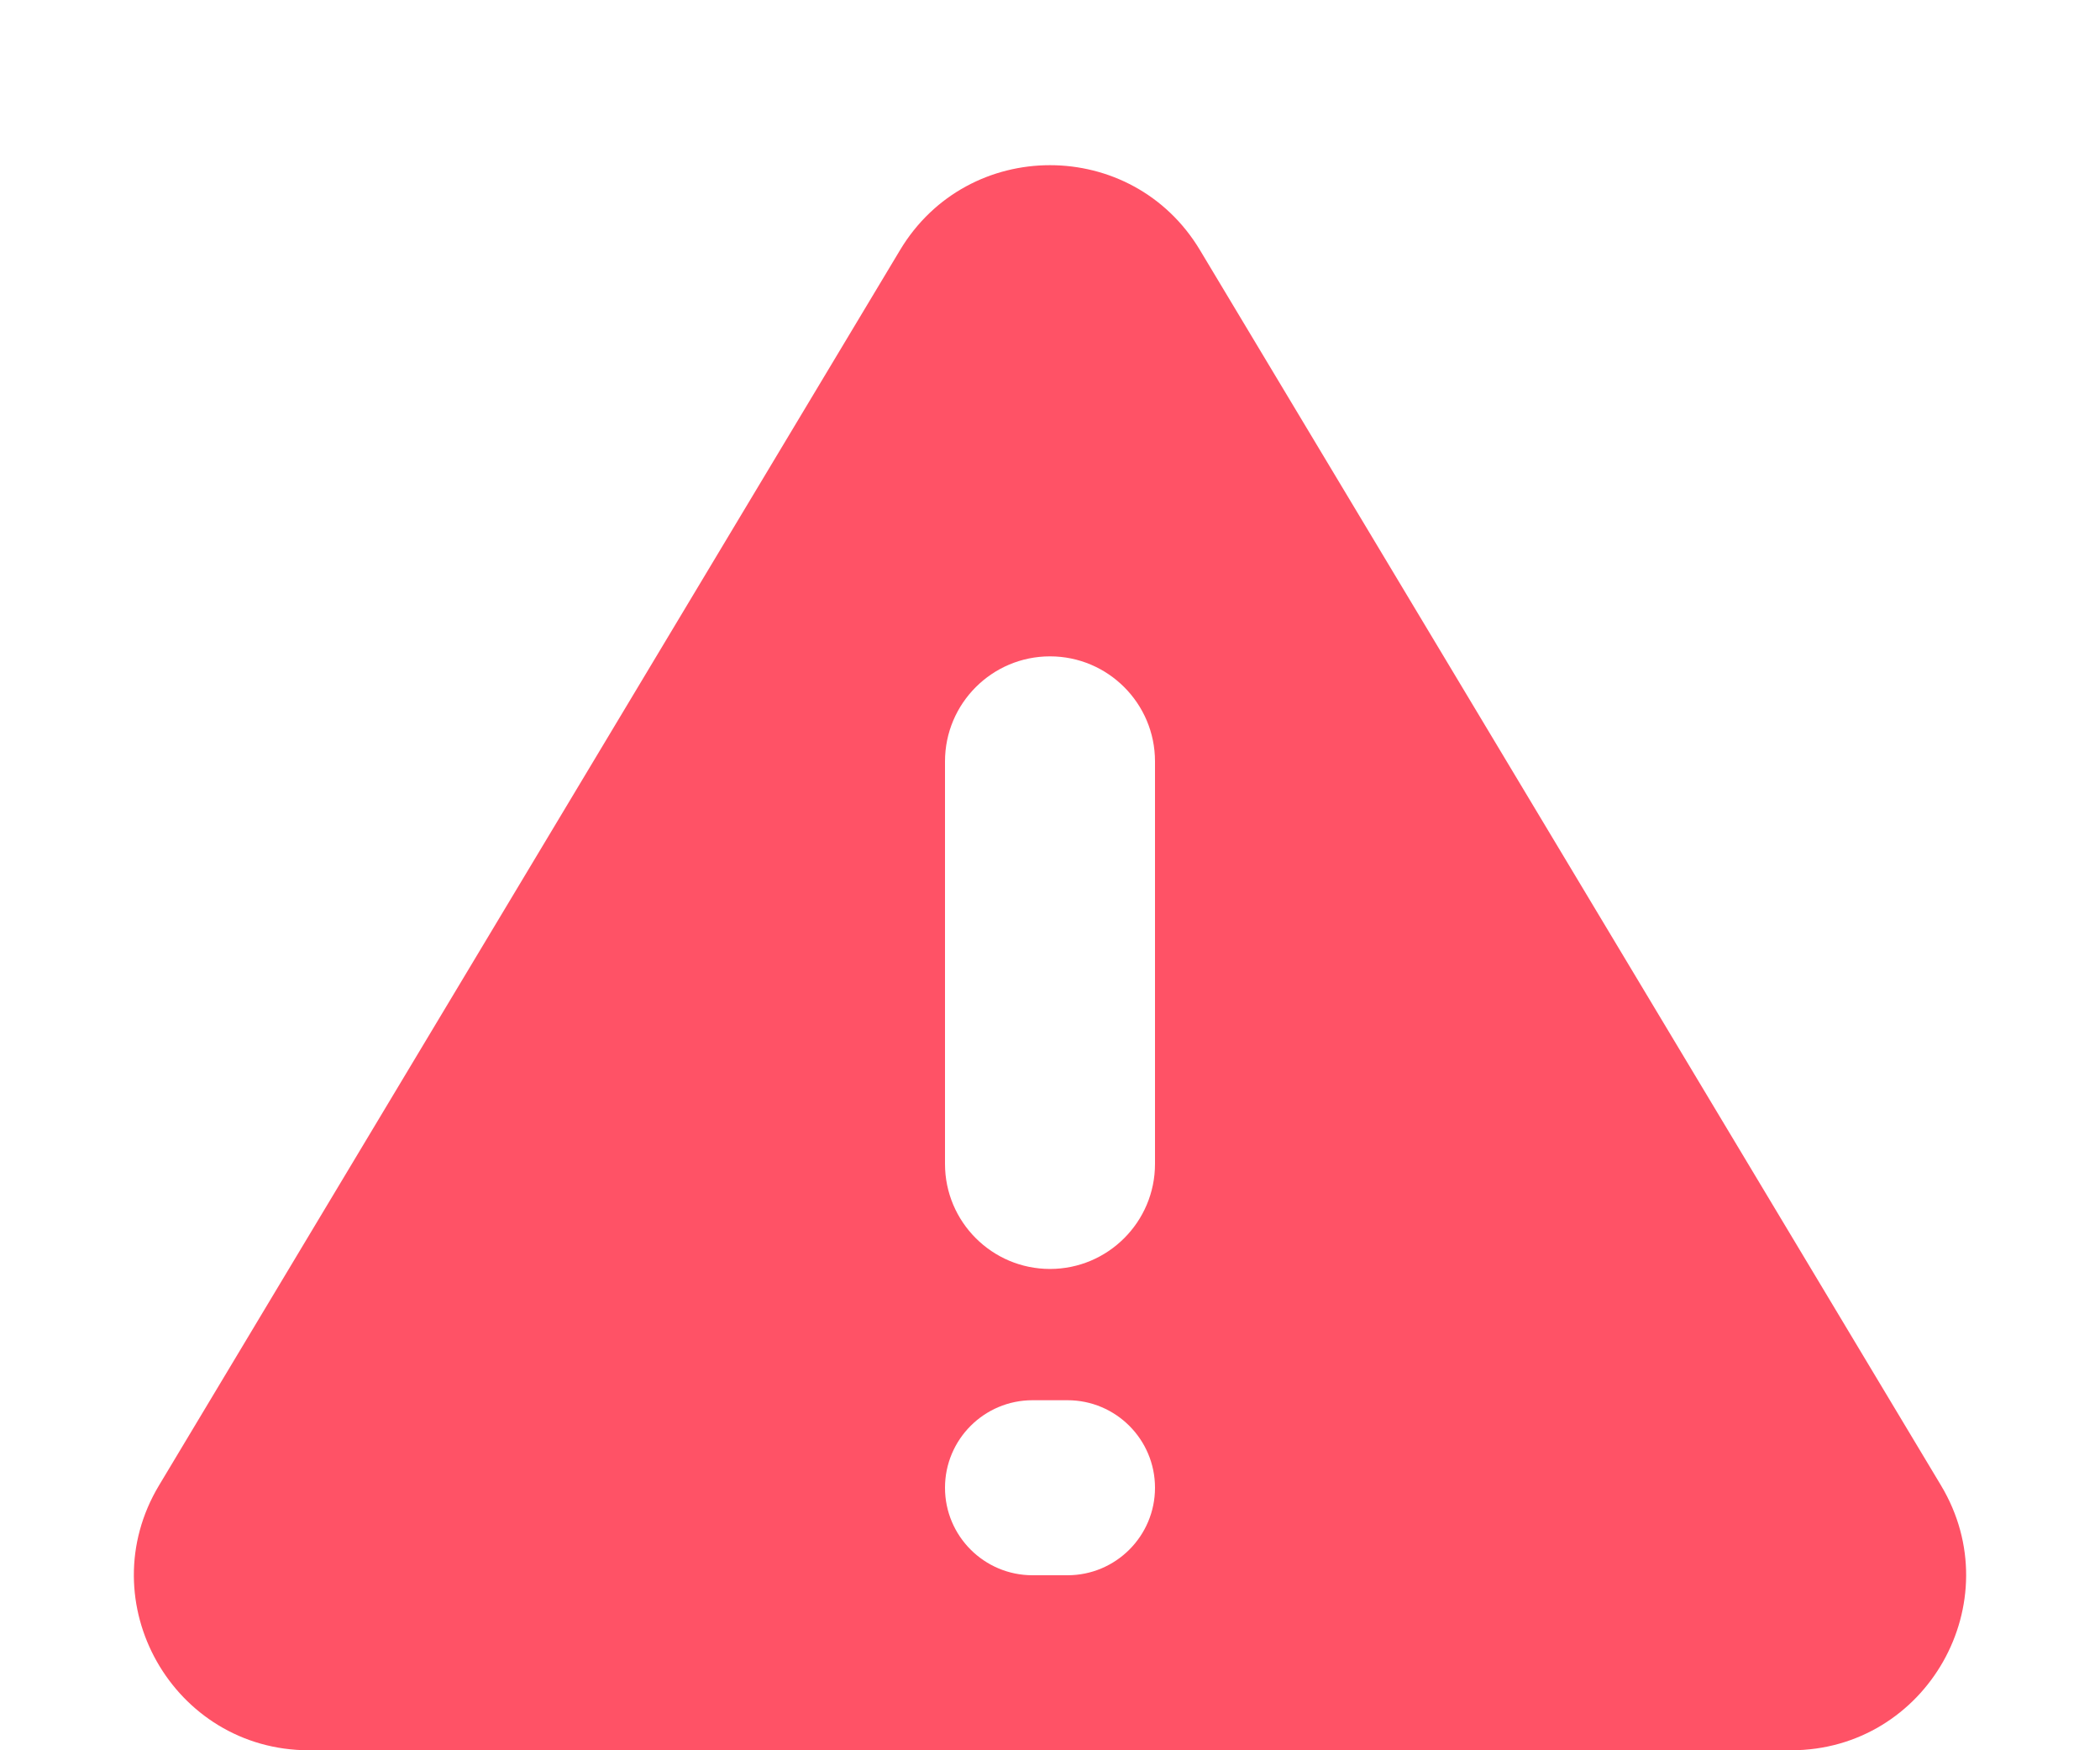 <svg width="12" height="10" viewBox="0 0 12 10" fill="none" xmlns="http://www.w3.org/2000/svg">
<path d="M6.857 1.429C6.469 0.782 5.531 0.782 5.143 1.429L0.909 8.486C0.509 9.152 0.989 10 1.766 10H10.234C11.011 10 11.491 9.152 11.091 8.486L6.857 1.429ZM6.6 8.5C6.6 8.776 6.376 9 6.1 9H5.9C5.624 9 5.4 8.776 5.4 8.5C5.4 8.224 5.624 8 5.9 8H6.1C6.376 8 6.6 8.224 6.6 8.5ZM6 7.25C5.669 7.25 5.4 6.981 5.4 6.65V4.35C5.4 4.019 5.669 3.75 6 3.75C6.331 3.75 6.6 4.019 6.6 4.35V6.65C6.6 6.981 6.331 7.25 6 7.25Z" fill="#FF5266"/>
</svg>
